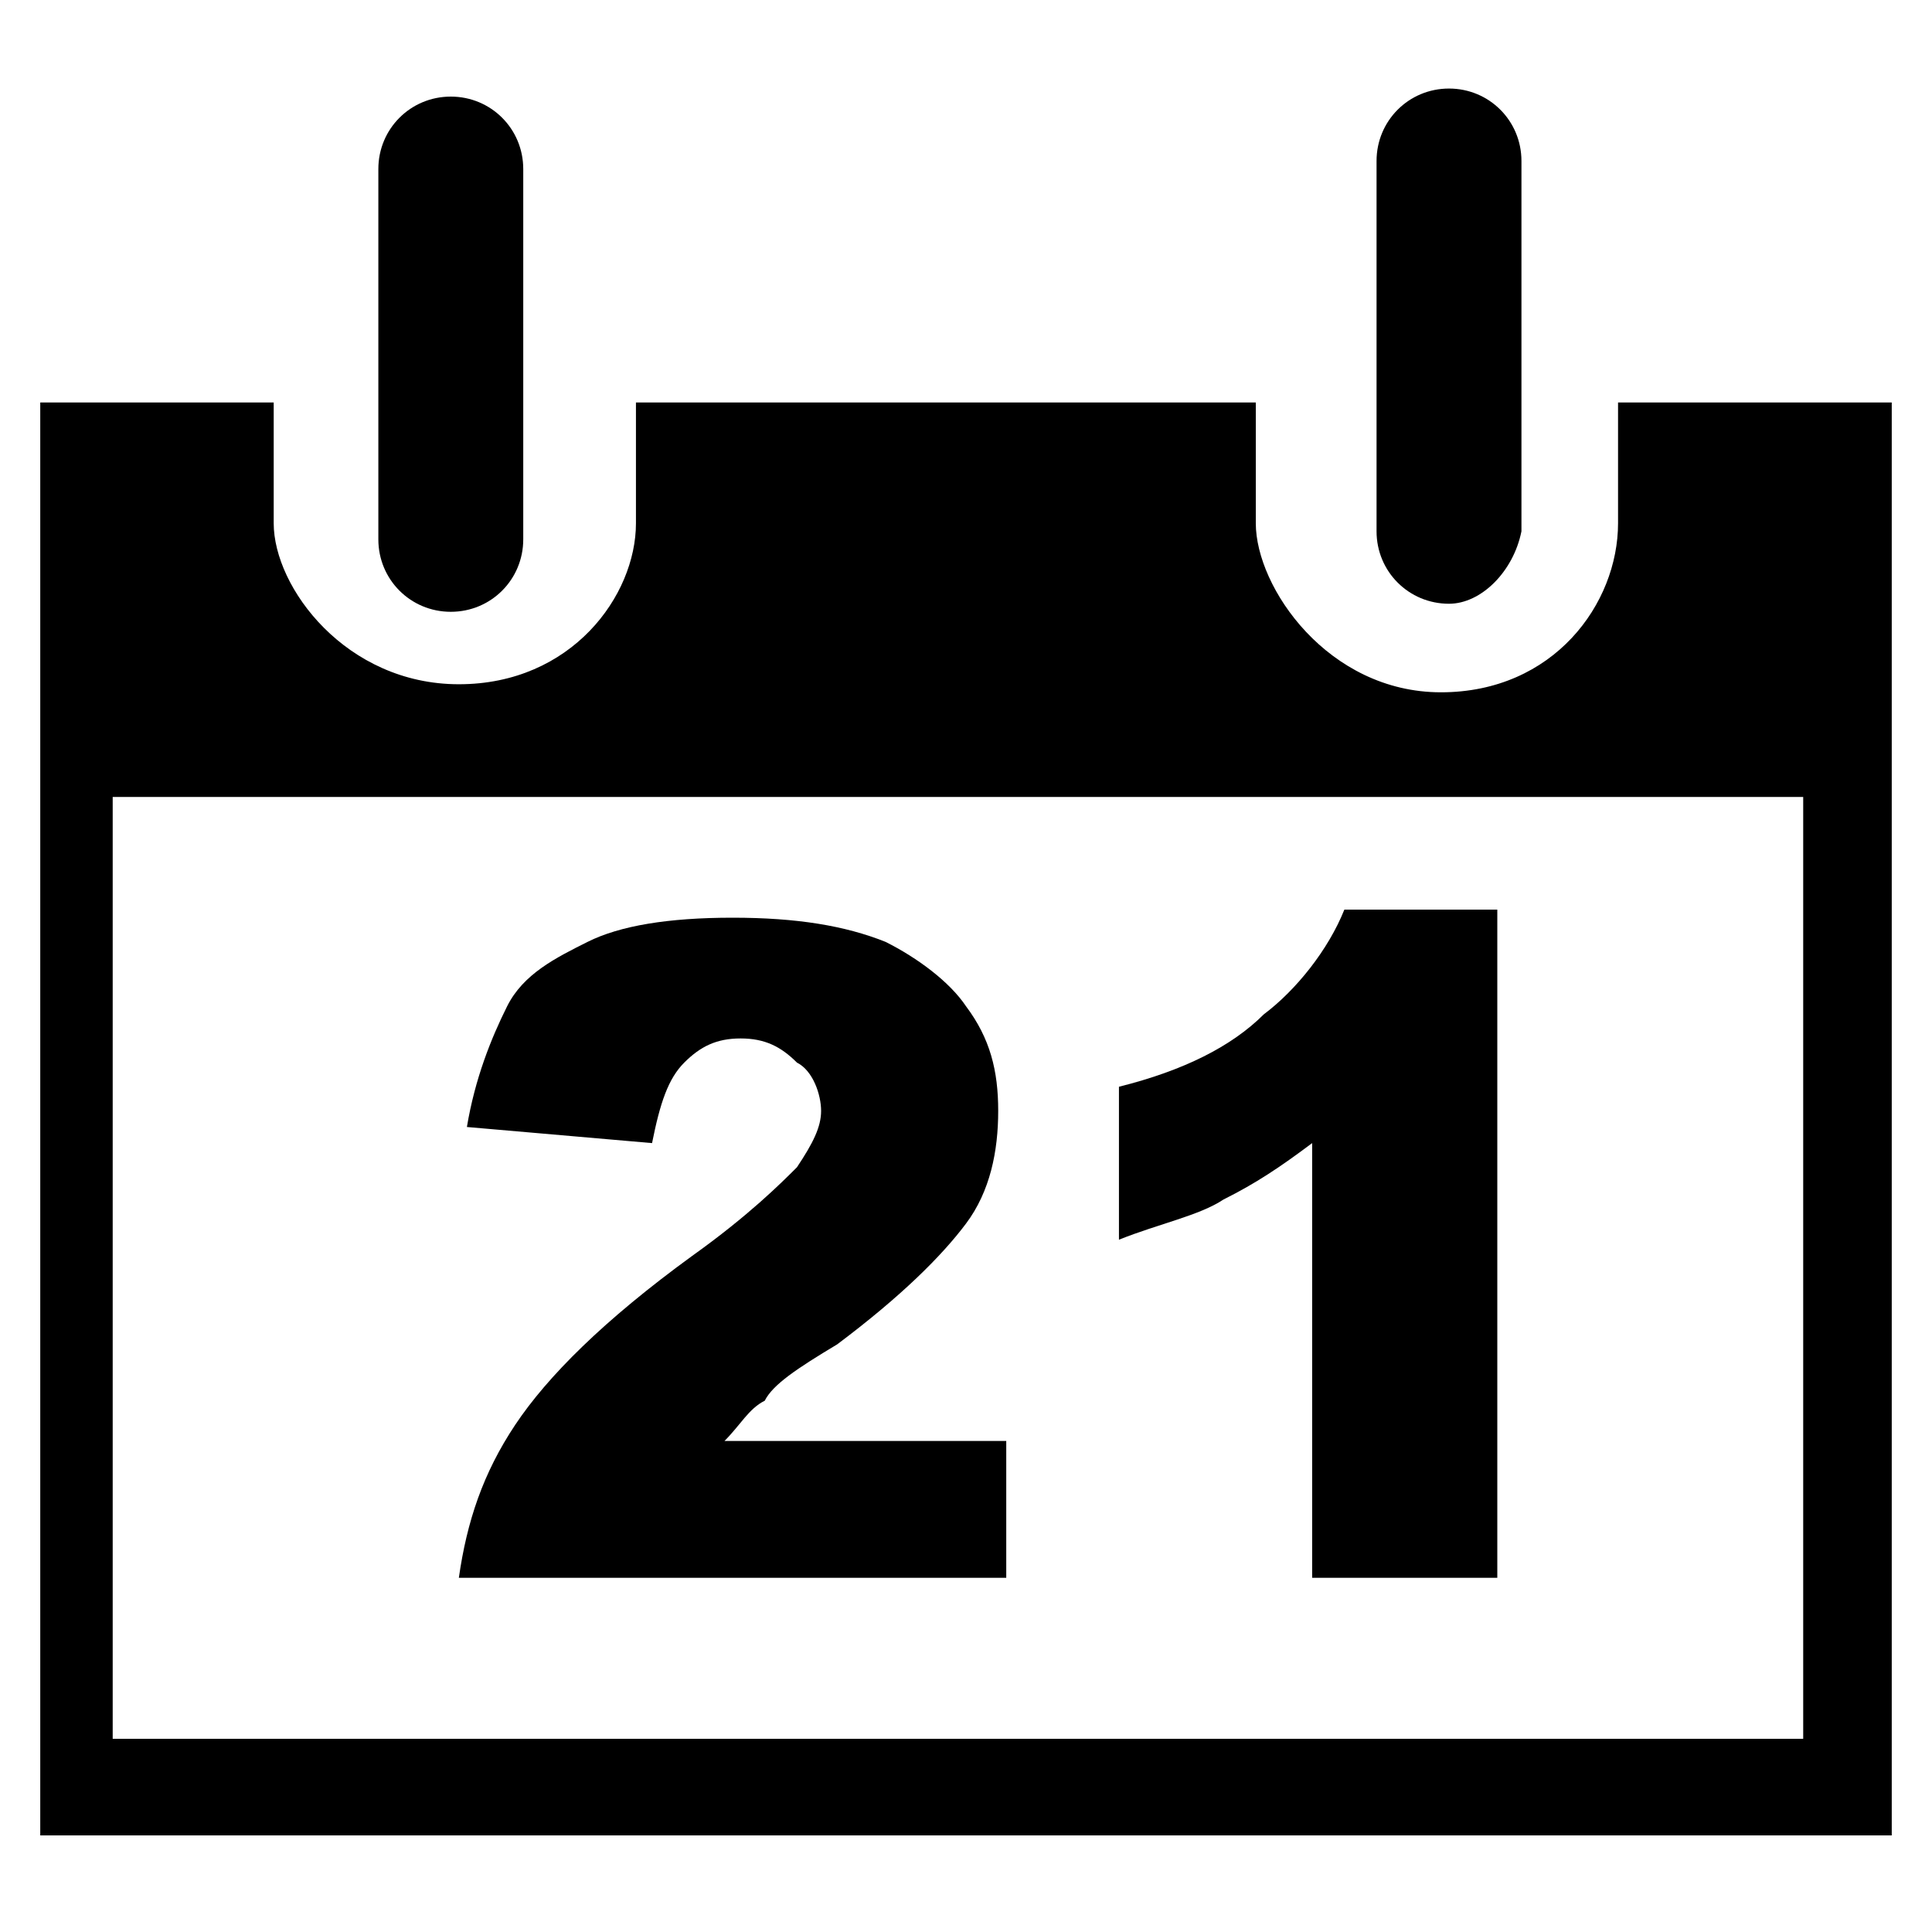 <?xml version="1.0" encoding="utf-8"?>
<!-- Generator: Adobe Illustrator 19.2.1, SVG Export Plug-In . SVG Version: 6.00 Build 0)  -->
<!DOCTYPE svg PUBLIC "-//W3C//DTD SVG 1.0//EN" "http://www.w3.org/TR/2001/REC-SVG-20010904/DTD/svg10.dtd">
<svg version="1.0" id="Livello_1" xmlns="http://www.w3.org/2000/svg" xmlns:xlink="http://www.w3.org/1999/xlink" x="0px" y="0px"
	 viewBox="0 0 24 24" style="enable-background:new 0 0 24 24;" xml:space="preserve">
<g id="Livello_4">
	<g id="XMLID_19_">
		<g id="XMLID_21_">
			<path id="XMLID_3861_" d="M20.1,5v1.5c0,1-0.8,2.1-2.2,2.1c-1.4,0-2.3-1.3-2.3-2.1V5H7.9v1.5c0,0.9-0.8,2-2.2,2s-2.3-1.2-2.3-2V5
				H0.5v17.8h23V5H20.1z M22.4,21.6h-21V9.9h21V21.6z"/>
			<g id="XMLID_3576_">
				<path id="XMLID_3764_" d="M5.6,7.6c-0.5,0-0.9-0.4-0.9-0.9V2.1c0-0.5,0.4-0.9,0.9-0.9s0.9,0.4,0.9,0.9v4.6
					C6.5,7.2,6.1,7.6,5.6,7.6L5.6,7.6z"/>
			</g>
			<g id="XMLID_3471_">
				<path id="XMLID_3480_" d="M18,7.5c-0.5,0-0.9-0.4-0.9-0.9V2c0-0.5,0.4-0.9,0.9-0.9s0.9,0.4,0.9,0.9v4.6
					C18.8,7.1,18.4,7.5,18,7.5L18,7.5z"/>
			</g>
			<g id="XMLID_3346_">
				<path id="XMLID_3379_" d="M12.5,19.6H5.7c0.1-0.7,0.3-1.3,0.7-1.9c0.4-0.6,1.1-1.3,2.2-2.1c0.7-0.5,1.1-0.9,1.3-1.1
					c0.2-0.3,0.3-0.5,0.3-0.7s-0.1-0.5-0.3-0.6c-0.2-0.2-0.4-0.3-0.7-0.3S8.7,13,8.5,13.2s-0.3,0.5-0.4,1L5.8,14
					c0.1-0.6,0.3-1.1,0.5-1.5s0.6-0.6,1-0.8s1-0.3,1.8-0.3s1.4,0.1,1.9,0.3c0.4,0.2,0.8,0.5,1,0.8c0.3,0.4,0.4,0.8,0.4,1.3
					s-0.1,1-0.4,1.4c-0.3,0.4-0.8,0.9-1.6,1.5c-0.5,0.3-0.8,0.5-0.9,0.7c-0.2,0.1-0.3,0.3-0.5,0.5h3.5V19.6z"/>
				<path id="XMLID_3377_" d="M18.6,11.3v8.3h-2.3v-5.4c-0.4,0.3-0.7,0.5-1.1,0.7c-0.3,0.2-0.8,0.3-1.3,0.5v-1.9
					c0.8-0.2,1.4-0.5,1.8-0.9c0.4-0.3,0.8-0.8,1-1.3L18.6,11.3z"/>
			</g>
		</g>
	</g>
</g>
</svg>
